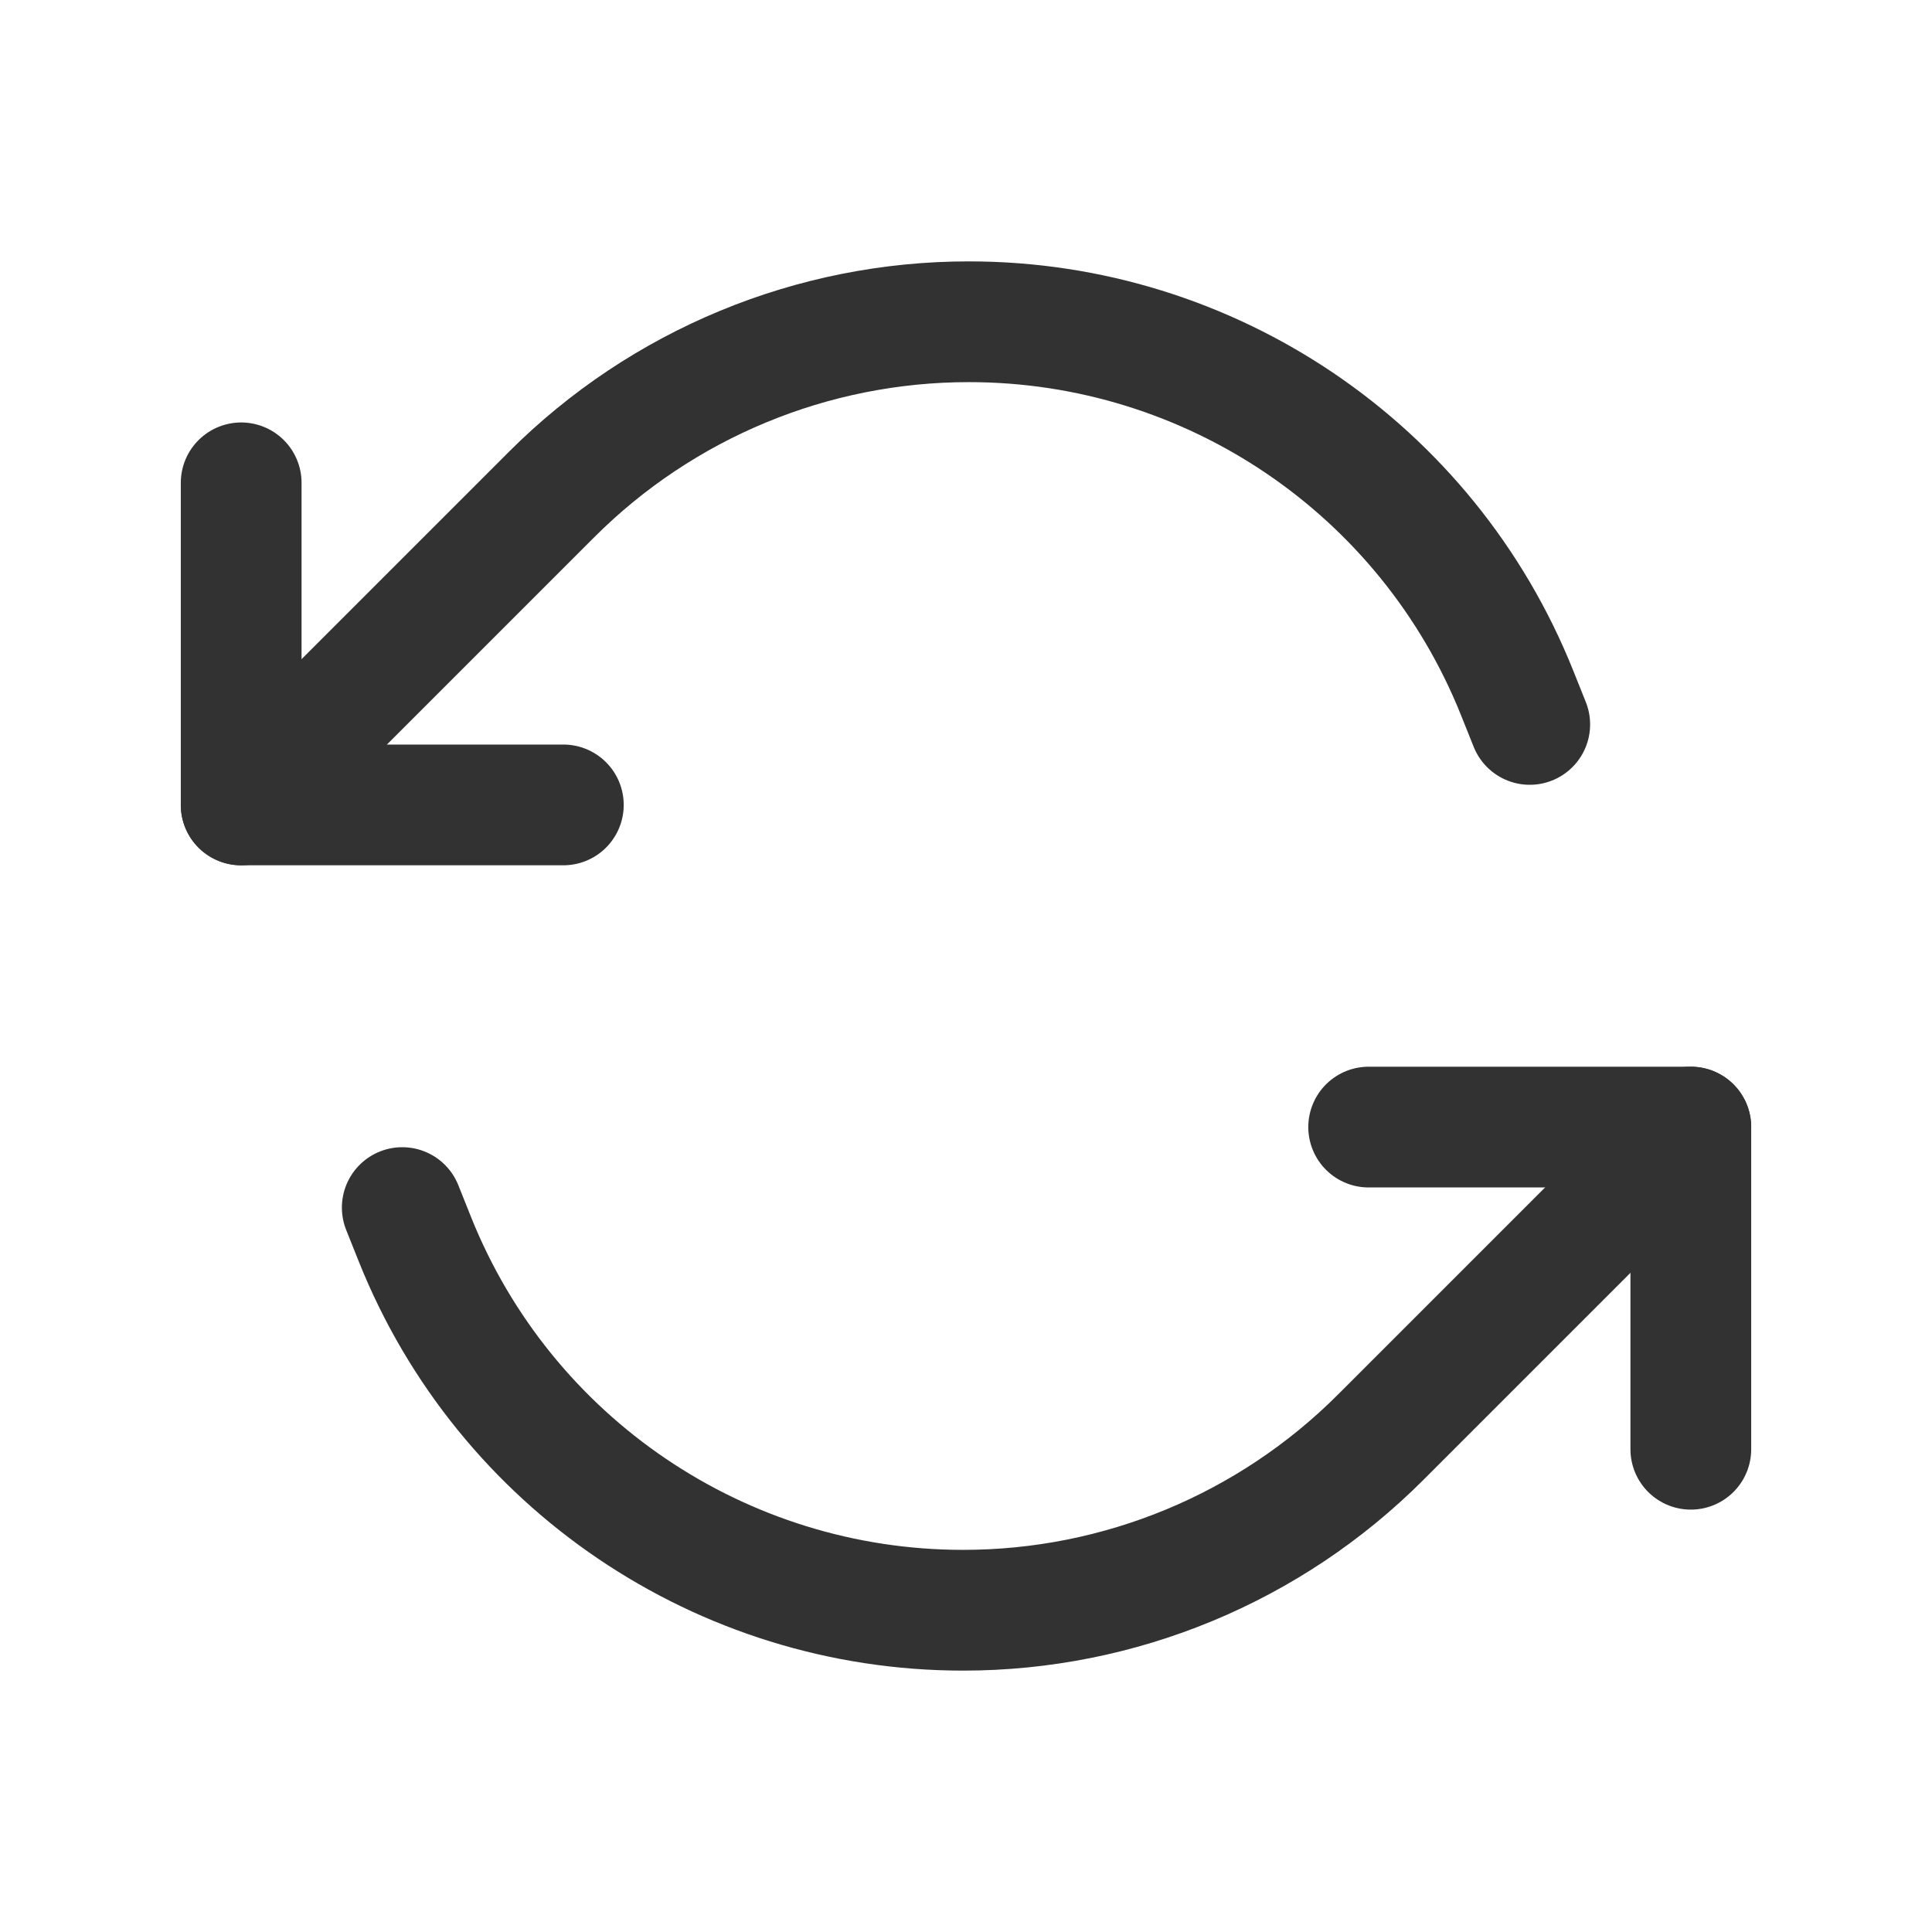 <svg width="24" height="24" viewBox="0 0 24 24" fill="none" xmlns="http://www.w3.org/2000/svg">
<path d="M2.996 9.999L6.851 6.144C8.226 4.769 10.092 3.996 12.037 3.997V3.997C15.036 3.997 17.732 5.822 18.846 8.607L19.003 8.999" stroke="#323232" stroke-width="1.5" stroke-linecap="round" stroke-linejoin="round"/>
<path d="M6.998 9.999H2.996V5.998" stroke="#323232" stroke-width="1.5" stroke-linecap="round" stroke-linejoin="round"/>
<path d="M21.004 14.001L17.149 17.856C15.774 19.231 13.908 20.004 11.963 20.003V20.003C8.964 20.003 6.268 18.178 5.154 15.394L4.997 15.001" stroke="#323232" stroke-width="1.5" stroke-linecap="round" stroke-linejoin="round"/>
<path d="M17.002 14.001H21.004V18.003" stroke="#323232" stroke-width="1.5" stroke-linecap="round" stroke-linejoin="round"/>
</svg>
